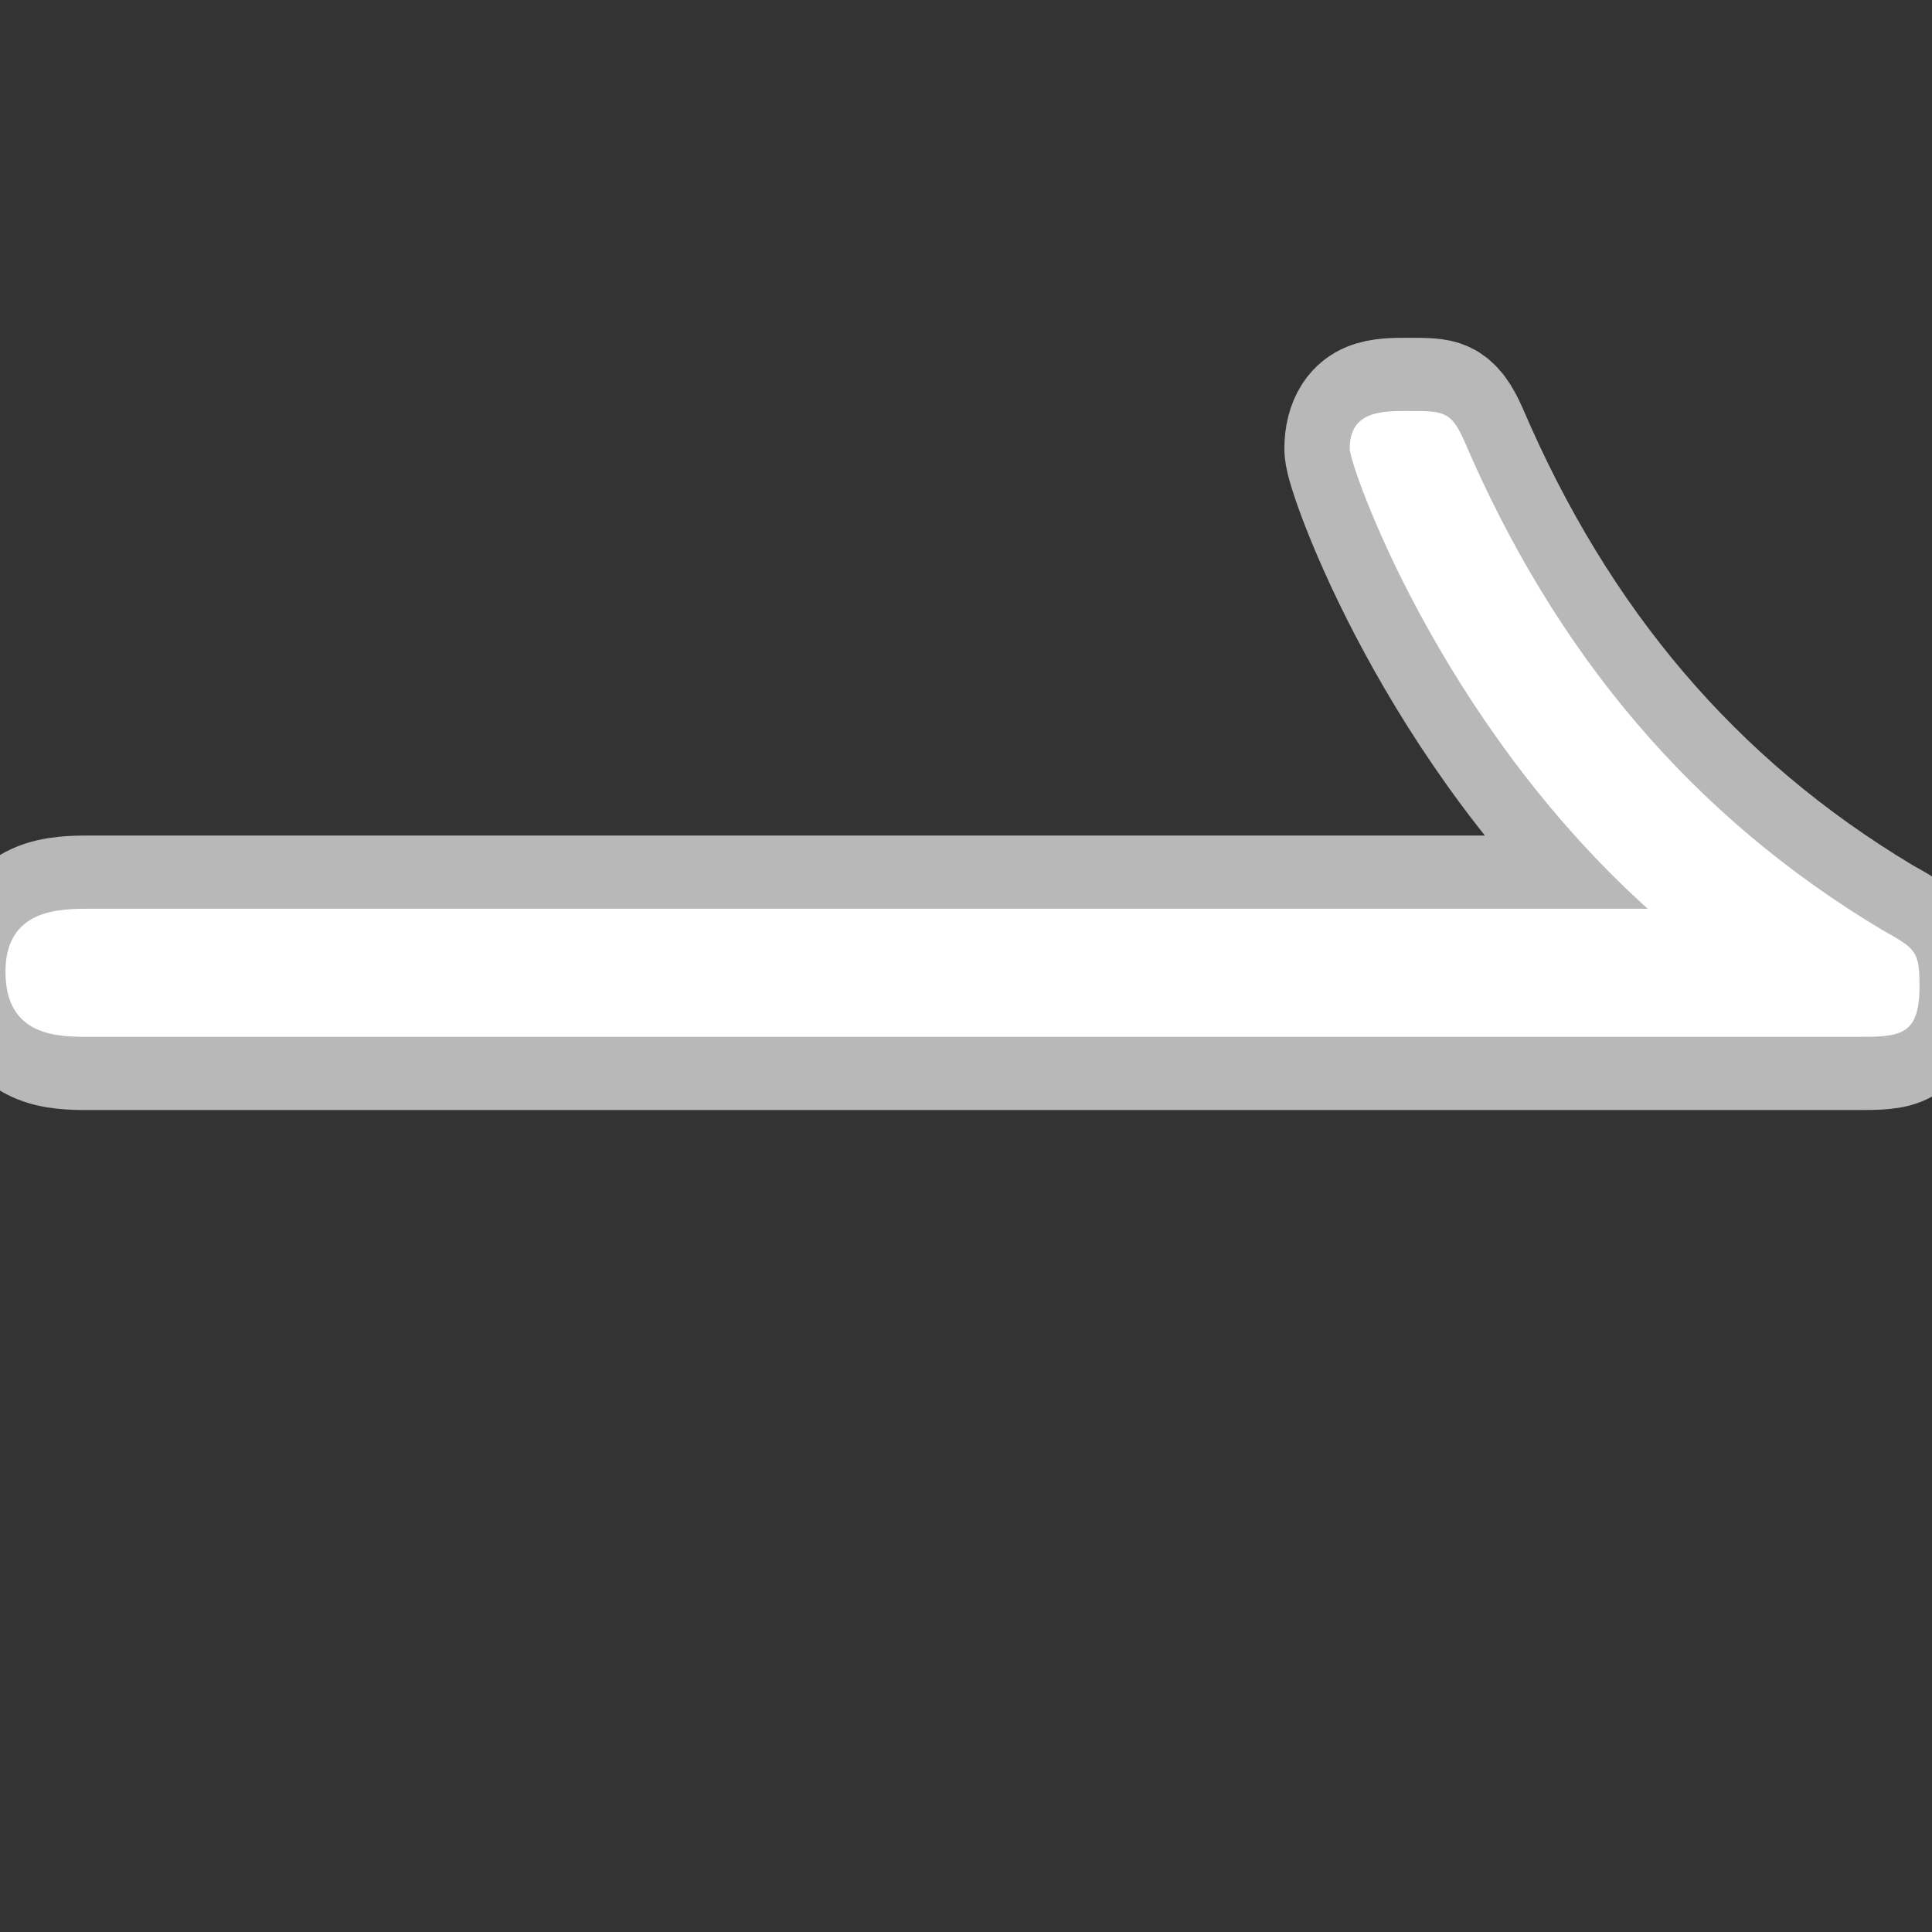 <?xml version="1.0" encoding="UTF-8" standalone="no"?>
<!-- This file was generated by dvisvgm 1.9.2 -->

<svg
   xmlns:dc="http://purl.org/dc/elements/1.1/"
   xmlns:cc="http://creativecommons.org/ns#"
   xmlns:rdf="http://www.w3.org/1999/02/22-rdf-syntax-ns#"
   xmlns:svg="http://www.w3.org/2000/svg"
   xmlns="http://www.w3.org/2000/svg"
   xmlns:sodipodi="http://sodipodi.sourceforge.net/DTD/sodipodi-0.dtd"
   xmlns:inkscape="http://www.inkscape.org/namespaces/inkscape"
   height="20"
   version="1.1"
   viewBox="37 64.137 13.5 13.5"
   width="20"
   id="svg94"
   inkscape:version="0.92.3 (2405546, 2018-03-11)"
   sodipodi:docname="rightharpoonup.svg">
  <rect x="37" y="64.137" width="13.5" height="13.5" fill="#333333" stroke="none"/>
  <sodipodi:namedview
     pagecolor="#ffffff"
     bordercolor="#666666"
     borderopacity="1"
     objecttolerance="10"
     gridtolerance="10"
     guidetolerance="10"
     inkscape:pageopacity="0"
     inkscape:pageshadow="2"
     inkscape:window-width="1920"
     inkscape:window-height="1130"
     id="namedview101"
     showgrid="false"
     inkscape:zoom="23.85135"
     inkscape:cx="-1.1379806"
     inkscape:cy="-0.57849223"
     inkscape:window-x="0"
     inkscape:window-y="0"
     inkscape:window-maximized="1"
     inkscape:current-layer="svg94"
     units="px" />
  <defs
     id="defs96" />
  <g
     id="page1"
     transform="matrix(0.913,0,0,1.023,-0.319,0.211)">
    <path
       d="m 55.078,69.571 c 0.33,0 0.488,0 0.488,-0.344 0,-0.244 -0.029,-0.258 -0.287,-0.387 -1.449,-0.775 -2.496,-1.879 -3.199,-3.343 -0.1,-0.201 -0.158,-0.201 -0.43,-0.201 -0.201,0 -0.445,0 -0.445,0.258 0,0.115 0.674,1.851 2.281,3.142 H 41.563 c -0.23,0 -0.646,0 -0.646,0.43 0,0.445 0.402,0.445 0.646,0.445 z"
       style="opacity:1;fill:#ffffff;fill-opacity:1;stroke:#ffffff;stroke-miterlimit:4;stroke-dasharray:none;stroke-opacity:0.65"
       id="path99"
       inkscape:connector-curvature="0" />
  </g>
</svg>
